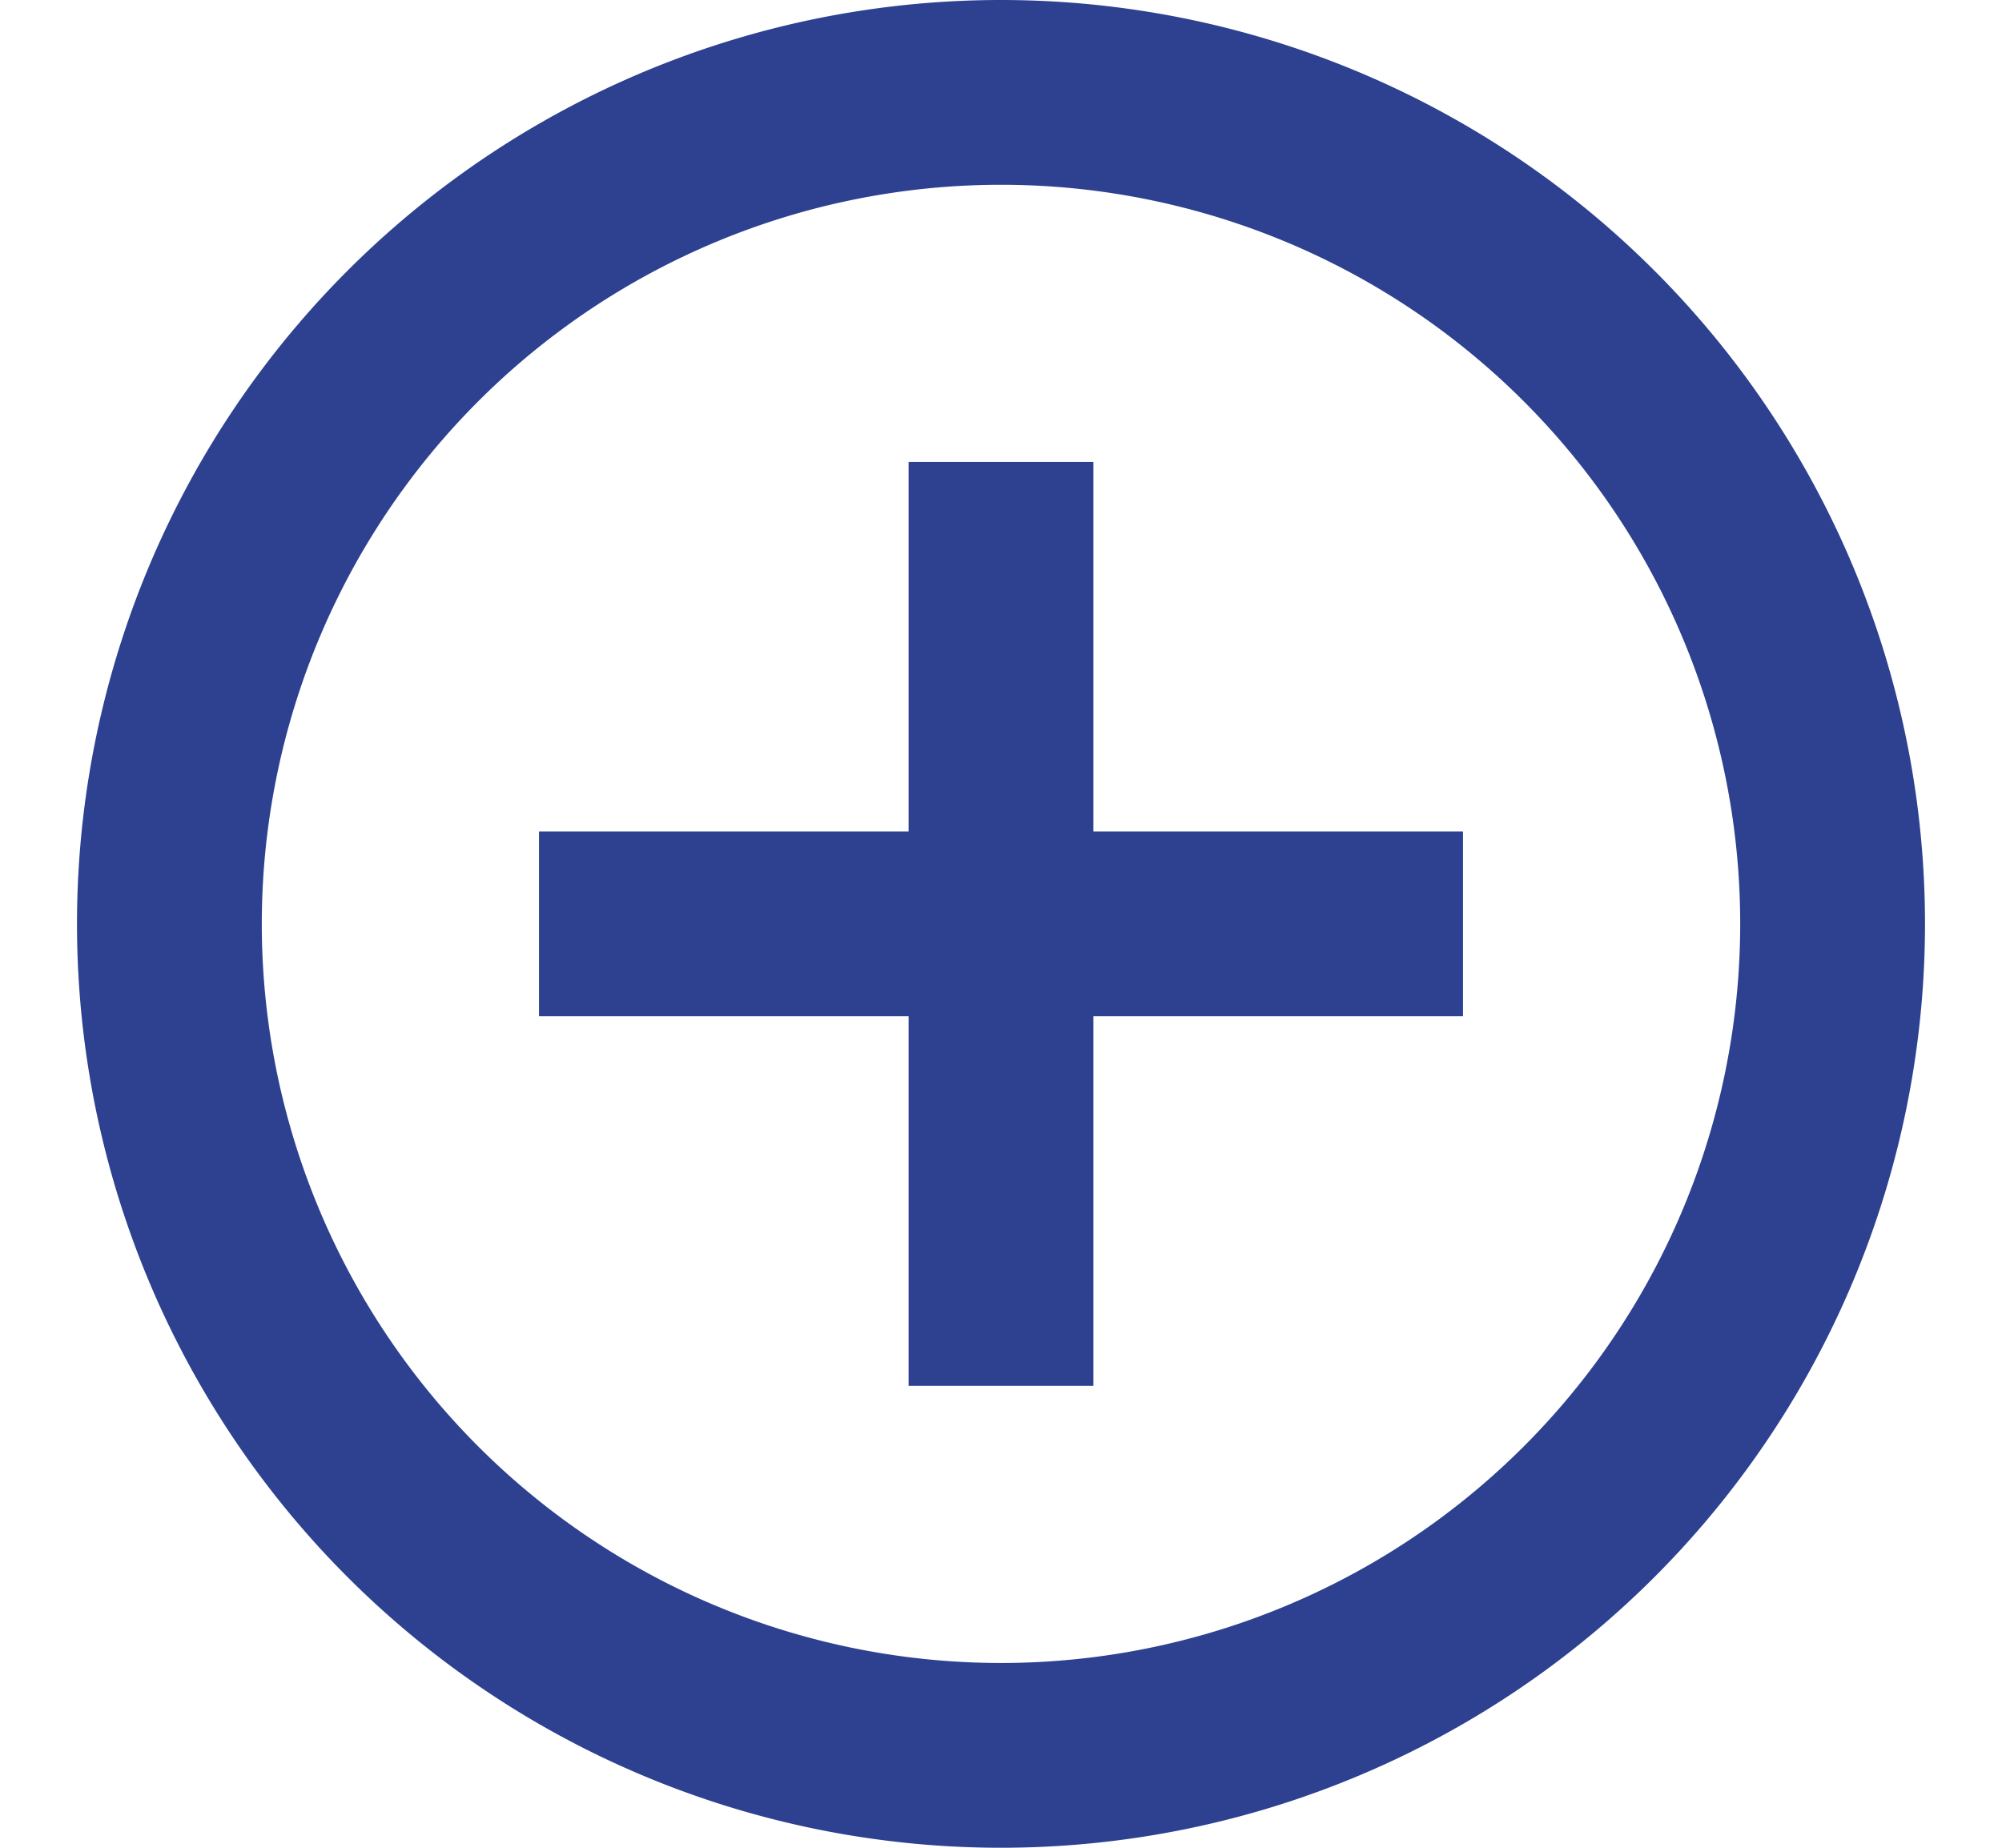 <svg width="13" height="12" viewBox="0 0 13 12" xmlns="http://www.w3.org/2000/svg">
    <path d="M5.9 5.4V3h1.2v2.4h2.4v1.2H7.1V9H5.9V6.6H3.5V5.4h2.4zm.6 6.6a6 6 0 1 1 0-12 6 6 0 0 1 0 12zm0-1.2a4.8 4.8 0 1 0 0-9.6 4.8 4.8 0 0 0 0 9.6z" fill="#2D4190" fill-rule="nonzero"/>
</svg>
